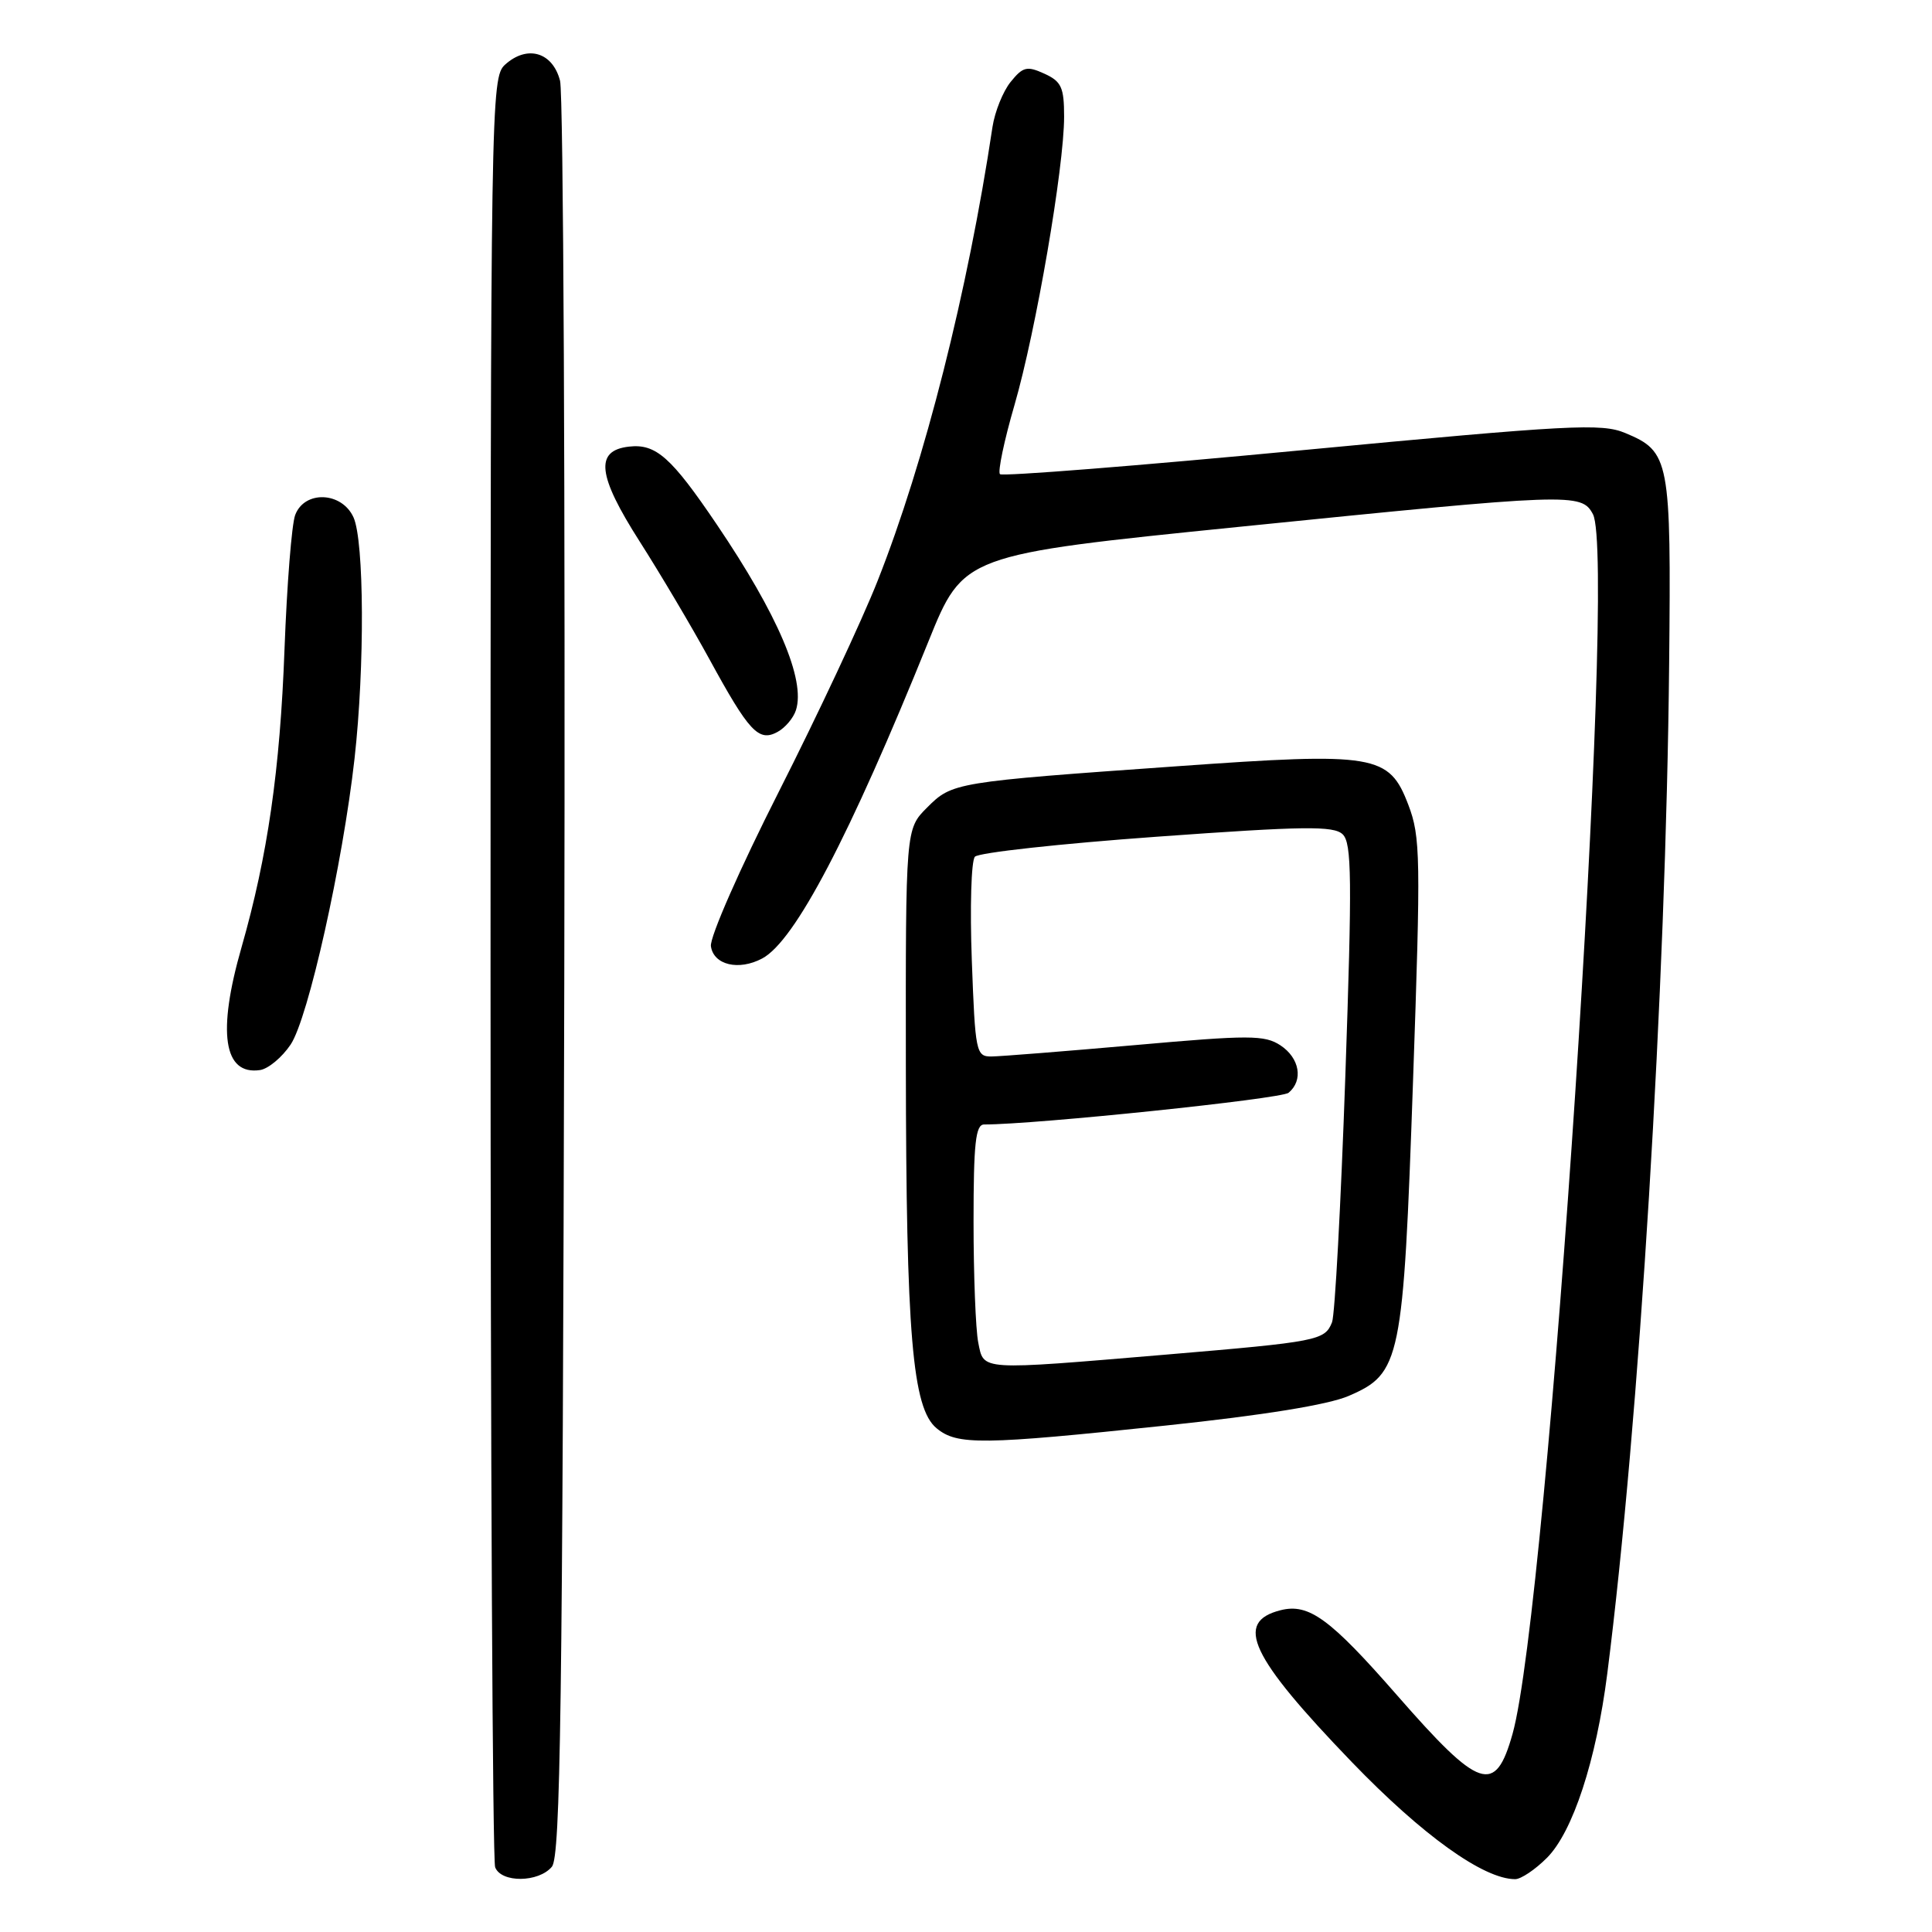 <?xml version="1.0" encoding="UTF-8" standalone="no"?>
<!DOCTYPE svg PUBLIC "-//W3C//DTD SVG 1.1//EN" "http://www.w3.org/Graphics/SVG/1.1/DTD/svg11.dtd" >
<svg xmlns="http://www.w3.org/2000/svg" xmlns:xlink="http://www.w3.org/1999/xlink" version="1.1" viewBox="0 0 256 256">
 <g >
 <path fill="currentColor"
d=" M 73.13 247.35 C 74.27 245.97 74.54 226.27 74.77 129.80 C 74.91 66.06 74.66 12.46 74.21 10.70 C 73.23 6.90 69.86 5.91 66.92 8.57 C 65.05 10.27 65.00 13.27 65.00 128.07 C 65.00 192.84 65.27 246.55 65.61 247.42 C 66.41 249.51 71.37 249.46 73.13 247.35 Z  M 204.98 246.17 C 208.40 242.75 211.51 233.27 212.97 221.78 C 217.21 188.54 220.75 130.80 221.17 88.00 C 221.44 60.84 221.25 59.84 215.36 57.38 C 212.21 56.06 208.14 56.28 172.47 59.66 C 150.80 61.72 132.81 63.14 132.50 62.83 C 132.19 62.52 133.05 58.39 134.43 53.65 C 137.27 43.85 141.00 22.17 141.00 15.46 C 141.00 11.57 140.64 10.79 138.38 9.76 C 136.08 8.71 135.54 8.84 133.91 10.86 C 132.90 12.11 131.82 14.80 131.51 16.82 C 128.24 38.62 122.53 61.19 116.29 76.96 C 114.22 82.21 108.33 94.77 103.21 104.88 C 98.03 115.10 94.03 124.20 94.20 125.38 C 94.55 127.87 97.89 128.66 101.00 127.00 C 105.33 124.69 112.56 110.88 123.02 85.00 C 127.66 73.51 127.66 73.51 164.08 69.82 C 208.30 65.34 209.55 65.29 211.07 68.13 C 214.29 74.15 205.14 212.96 200.42 229.75 C 198.13 237.88 196.09 237.19 185.08 224.59 C 176.24 214.48 173.43 212.42 169.69 213.36 C 163.50 214.92 165.64 219.48 179.12 233.48 C 188.48 243.19 196.58 249.00 200.77 249.00 C 201.53 249.00 203.43 247.73 204.98 246.17 Z  M 154.49 188.89 C 167.47 187.52 175.98 186.14 178.70 184.97 C 185.61 181.99 185.94 180.40 187.23 143.36 C 188.27 113.54 188.23 110.89 186.61 106.64 C 184.06 99.96 182.26 99.66 156.00 101.53 C 126.48 103.62 126.17 103.67 122.84 107.01 C 120.00 109.85 120.00 109.85 120.03 141.17 C 120.07 176.86 120.89 186.60 124.10 189.25 C 126.83 191.51 130.04 191.47 154.49 188.89 Z  M 38.51 138.41 C 40.84 134.94 45.41 114.49 46.98 100.50 C 48.34 88.35 48.26 71.67 46.84 68.55 C 45.29 65.14 40.34 64.95 39.11 68.25 C 38.65 69.49 38.02 77.47 37.70 86.00 C 37.11 102.03 35.46 113.43 32.01 125.50 C 28.76 136.81 29.62 142.49 34.45 141.79 C 35.54 141.63 37.37 140.11 38.51 138.41 Z  M 105.47 94.09 C 106.75 90.07 103.07 81.46 94.98 69.50 C 88.94 60.57 86.91 58.77 83.34 59.18 C 78.78 59.70 79.16 62.98 84.78 71.78 C 87.49 76.03 91.63 83.01 93.97 87.29 C 99.25 96.97 100.52 98.33 103.00 97.00 C 104.03 96.45 105.14 95.14 105.47 94.09 Z  M 129.62 177.88 C 129.28 176.16 129.00 168.96 129.00 161.88 C 129.00 151.49 129.27 149.00 130.40 149.00 C 137.22 149.00 169.76 145.61 170.74 144.80 C 172.73 143.15 172.21 140.19 169.66 138.51 C 167.56 137.14 165.57 137.13 150.41 138.48 C 141.11 139.30 132.54 139.98 131.37 139.99 C 129.33 140.00 129.22 139.45 128.77 127.25 C 128.51 120.24 128.69 114.06 129.18 113.52 C 129.66 112.98 140.51 111.79 153.28 110.87 C 172.82 109.46 176.72 109.41 177.91 110.55 C 179.12 111.70 179.17 116.45 178.26 142.70 C 177.67 159.64 176.88 174.27 176.50 175.21 C 175.54 177.62 174.65 177.79 154.54 179.49 C 129.55 181.59 130.38 181.65 129.62 177.88 Z "/>
</g>
</svg>
